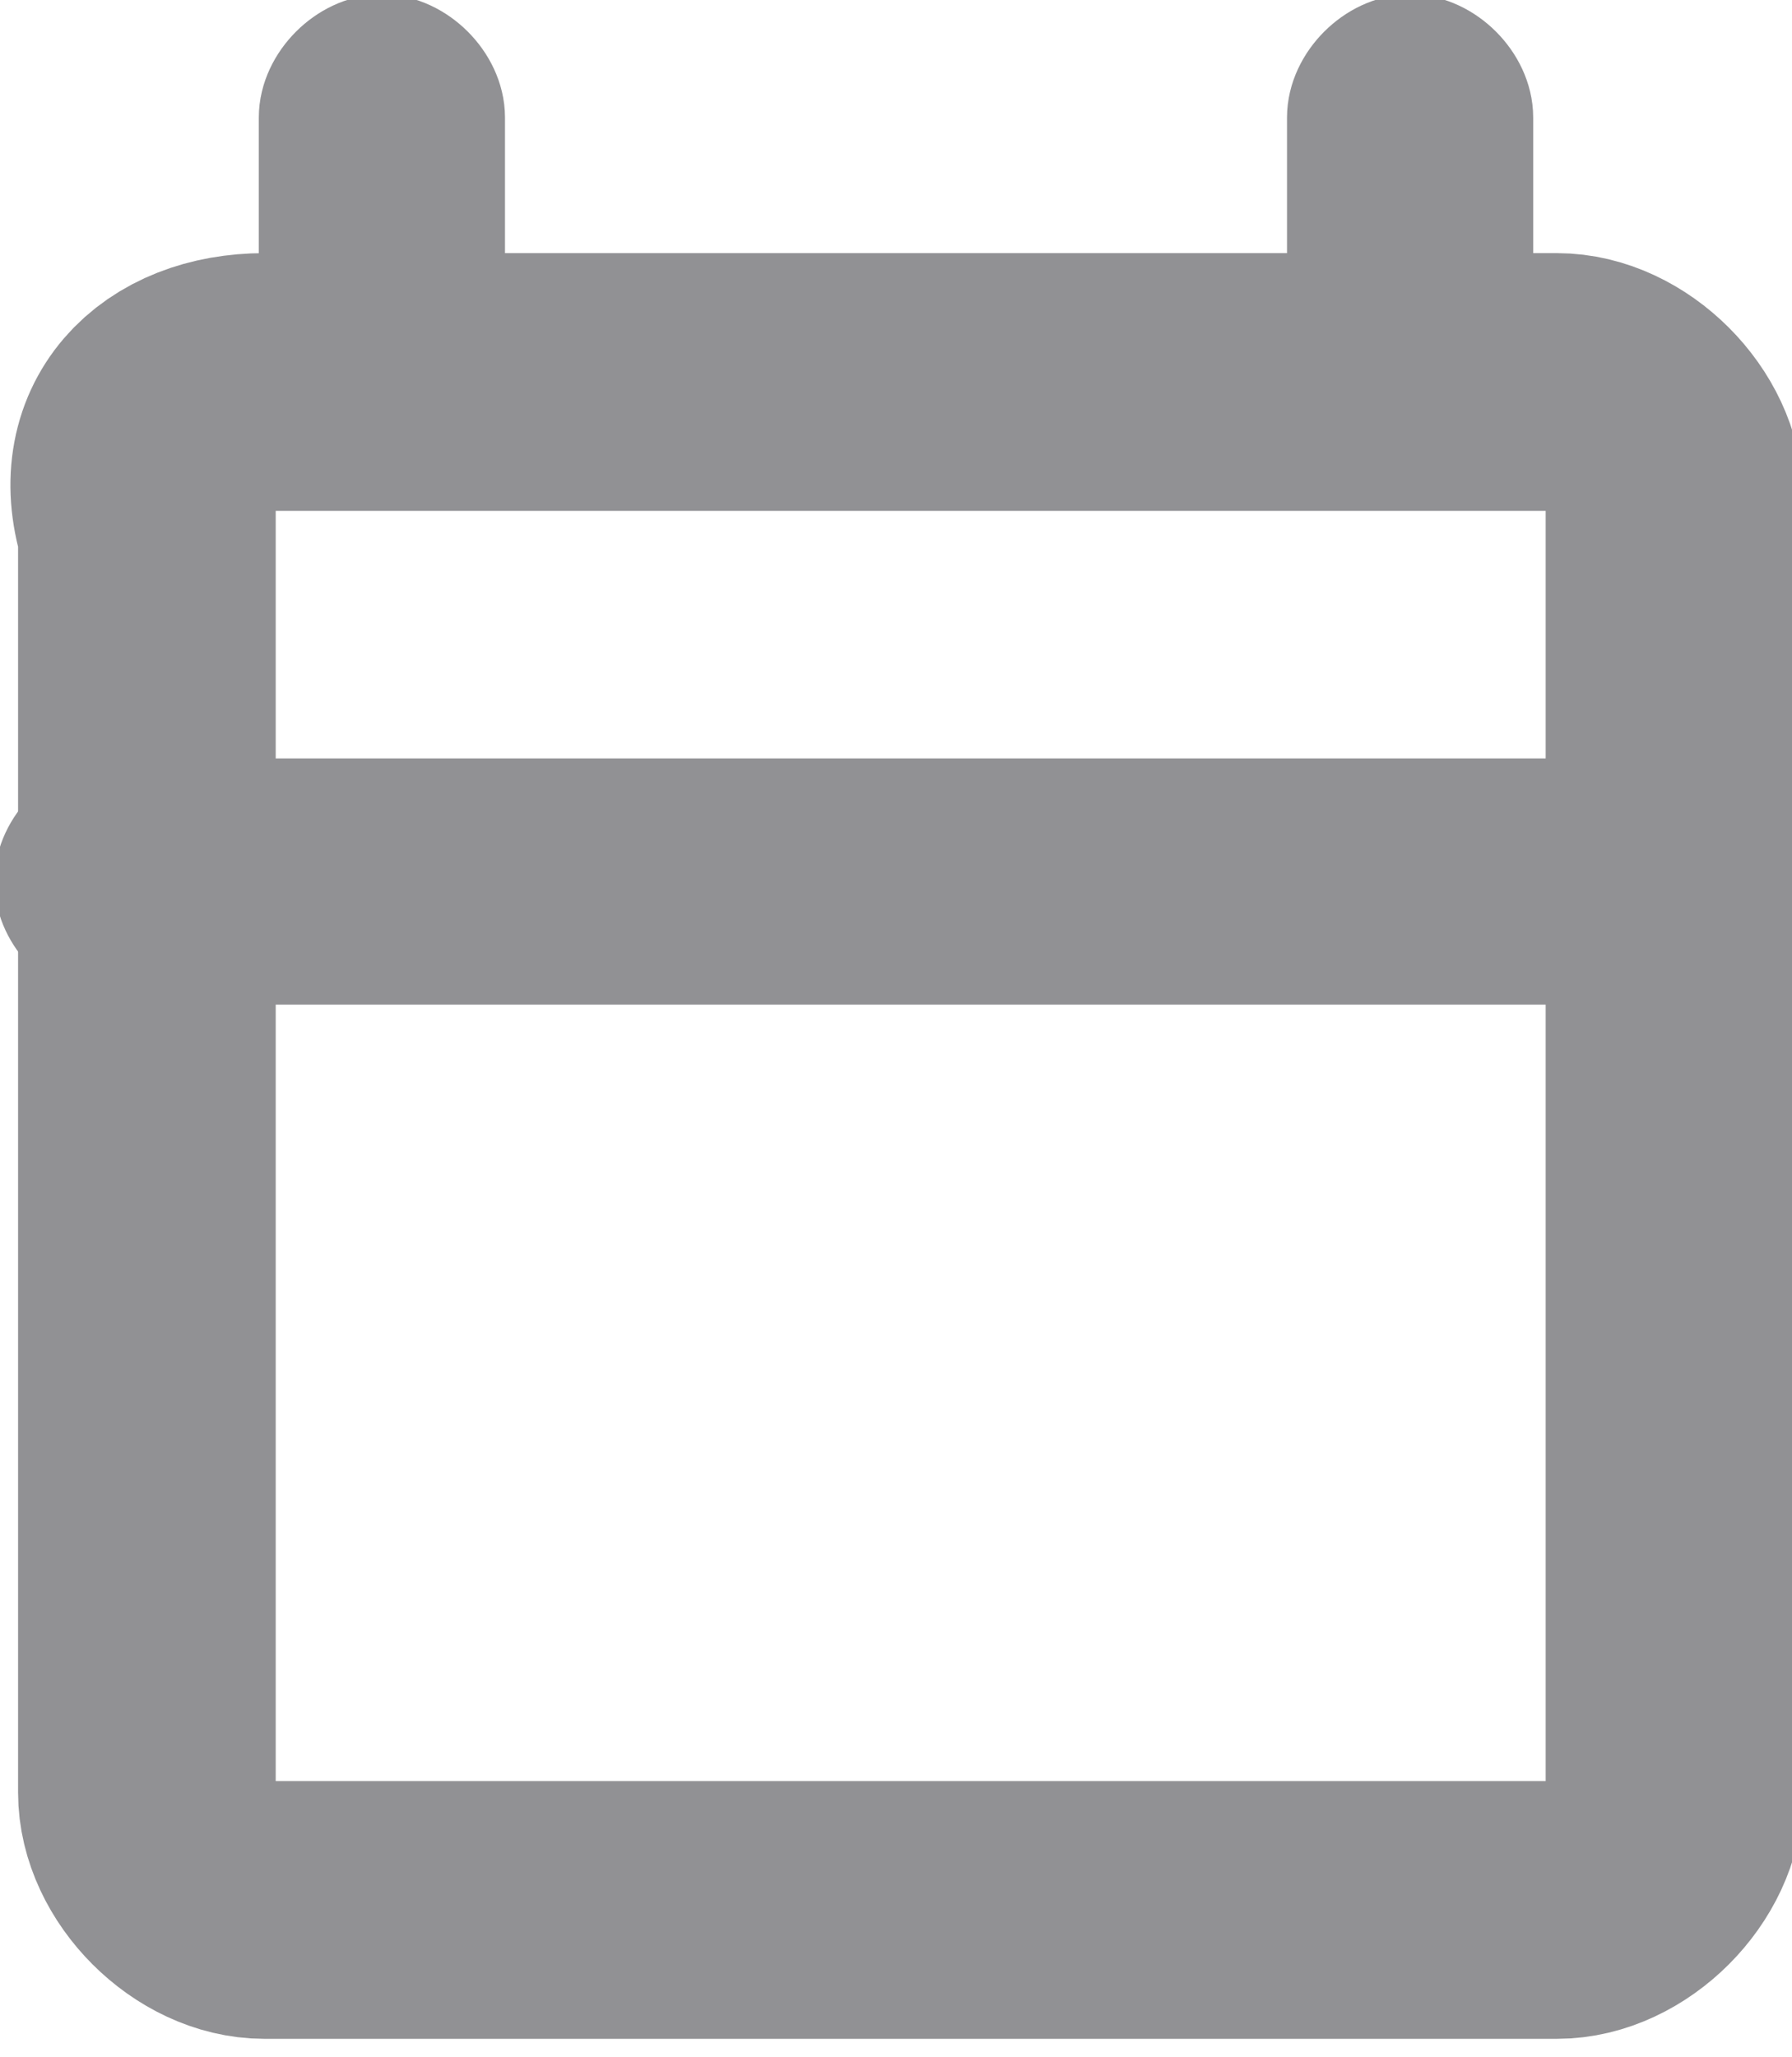 <?xml version="1.0" encoding="utf-8"?>
<!-- Generator: Adobe Illustrator 22.1.0, SVG Export Plug-In . SVG Version: 6.00 Build 0)  -->
<svg version="1.1" id="Layer_1" xmlns="http://www.w3.org/2000/svg" xmlns:xlink="http://www.w3.org/1999/xlink" x="0px" y="0px"
	 viewBox="0 0 6.1 7" style="enable-background:new 0 0 6.1 7;" xml:space="preserve">
<style type="text/css">
	.st0{fill:none;stroke:#919194;stroke-width:0.877;}
	.st1{fill:none;stroke:#919194;stroke-width:0.438;}
</style>
<g>
	<path class="st0" d="M0.9,1.3h4.4c0.2,0,0.4,0.2,0.4,0.4v4.4c0,0.2-0.2,0.4-0.4,0.4H0.9c-0.2,0-0.4-0.2-0.4-0.4V1.8
		C0.4,1.5,0.6,1.3,0.9,1.3z"/>
	<path class="st1" d="M0.4,2.8h5.3c0.1,0,0.2,0.1,0.2,0.2l0,0c0,0.1-0.1,0.2-0.2,0.2H0.4c-0.1,0-0.2-0.1-0.2-0.2l0,0
		C0.2,2.9,0.3,2.8,0.4,2.8z"/>
	<path class="st1" d="M1.3,0.2L1.3,0.2c0.1,0,0.2,0.1,0.2,0.2v0.9c0,0.1-0.1,0.2-0.2,0.2h0c-0.1,0-0.2-0.1-0.2-0.2V0.4
		C1.1,0.3,1.2,0.2,1.3,0.2z"/>
	<path class="st1" d="M4.8,0.2L4.8,0.2C4.9,0.2,5,0.3,5,0.4v0.9c0,0.1-0.1,0.2-0.2,0.2l0,0c-0.1,0-0.2-0.1-0.2-0.2V0.4
		C4.6,0.3,4.7,0.2,4.8,0.2z"/>
</g>
</svg>
